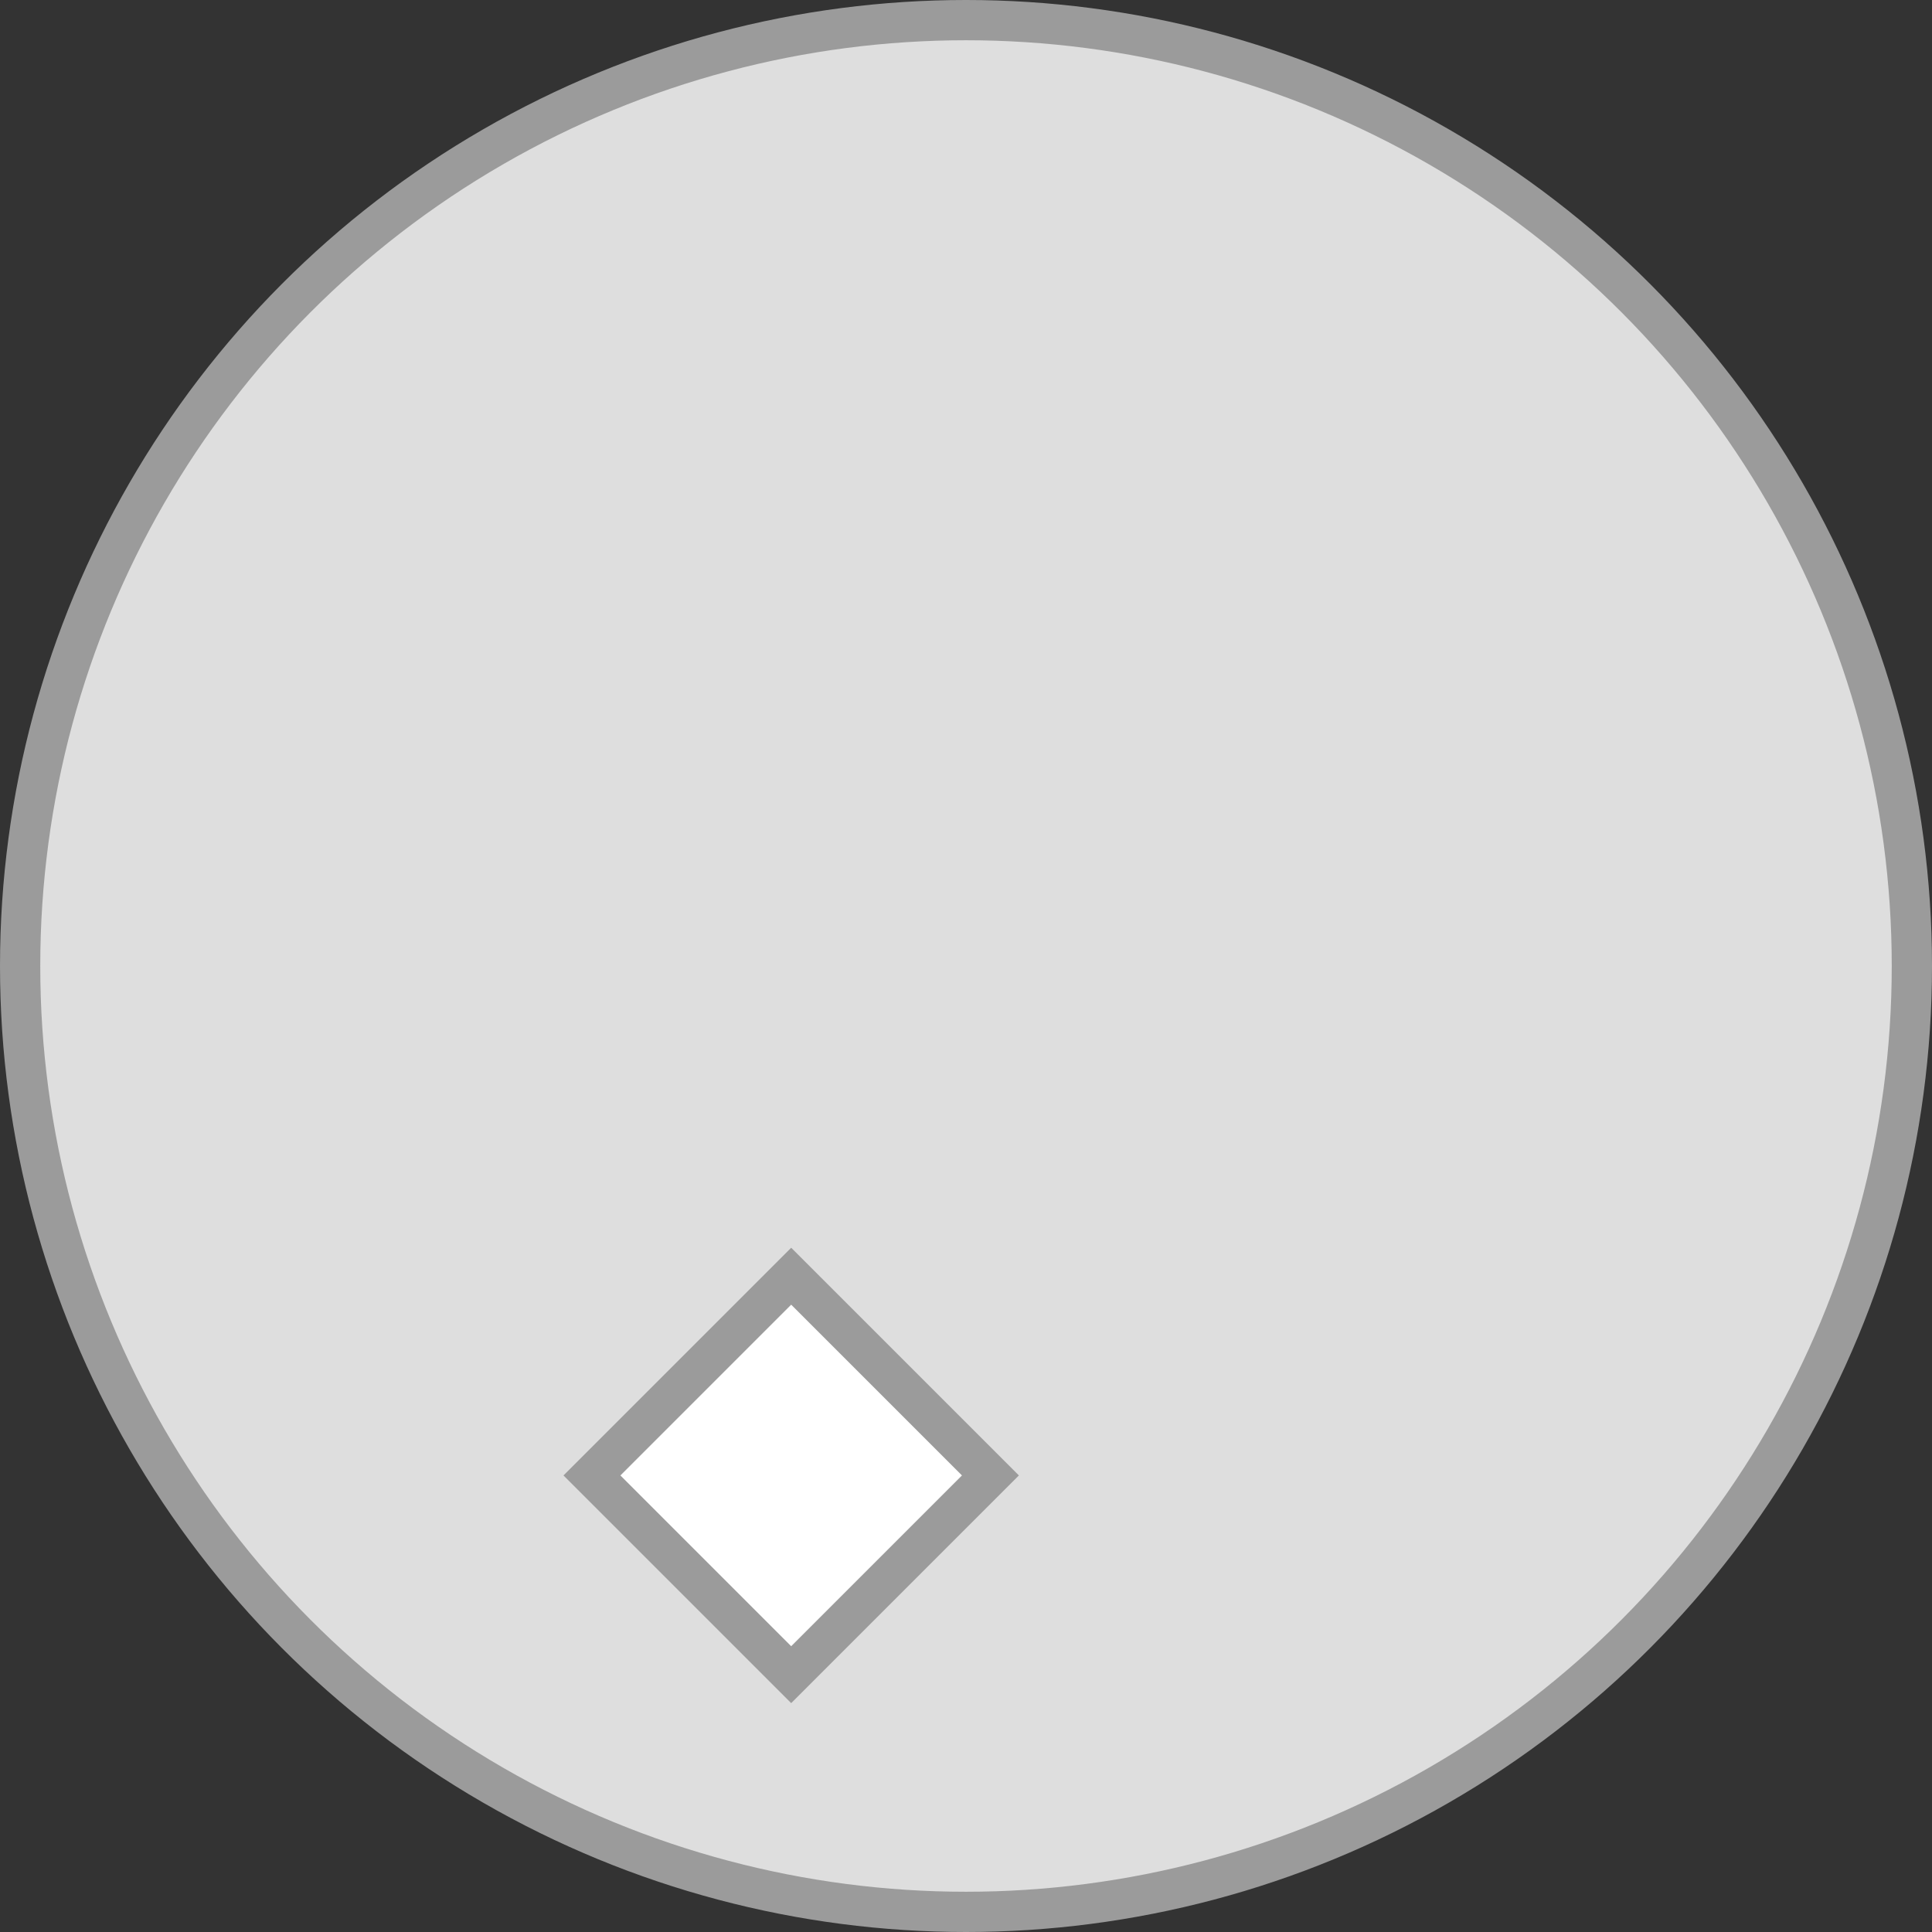 <svg width="48" height="48" viewBox="0 0 48 48" fill="none" xmlns="http://www.w3.org/2000/svg">
<rect x="0" y="0" width="48" height="48" fill="#333333" stroke="none"/>
<circle cx="24" cy="24" r="23.5" fill="#DEDEDE" stroke="#9B9B9B"/>
<rect x="14.707" y="36.657" width="7" height="7" transform="rotate(-45 14.707 36.657)" fill="white" stroke="#9B9B9B"/>
</svg>
